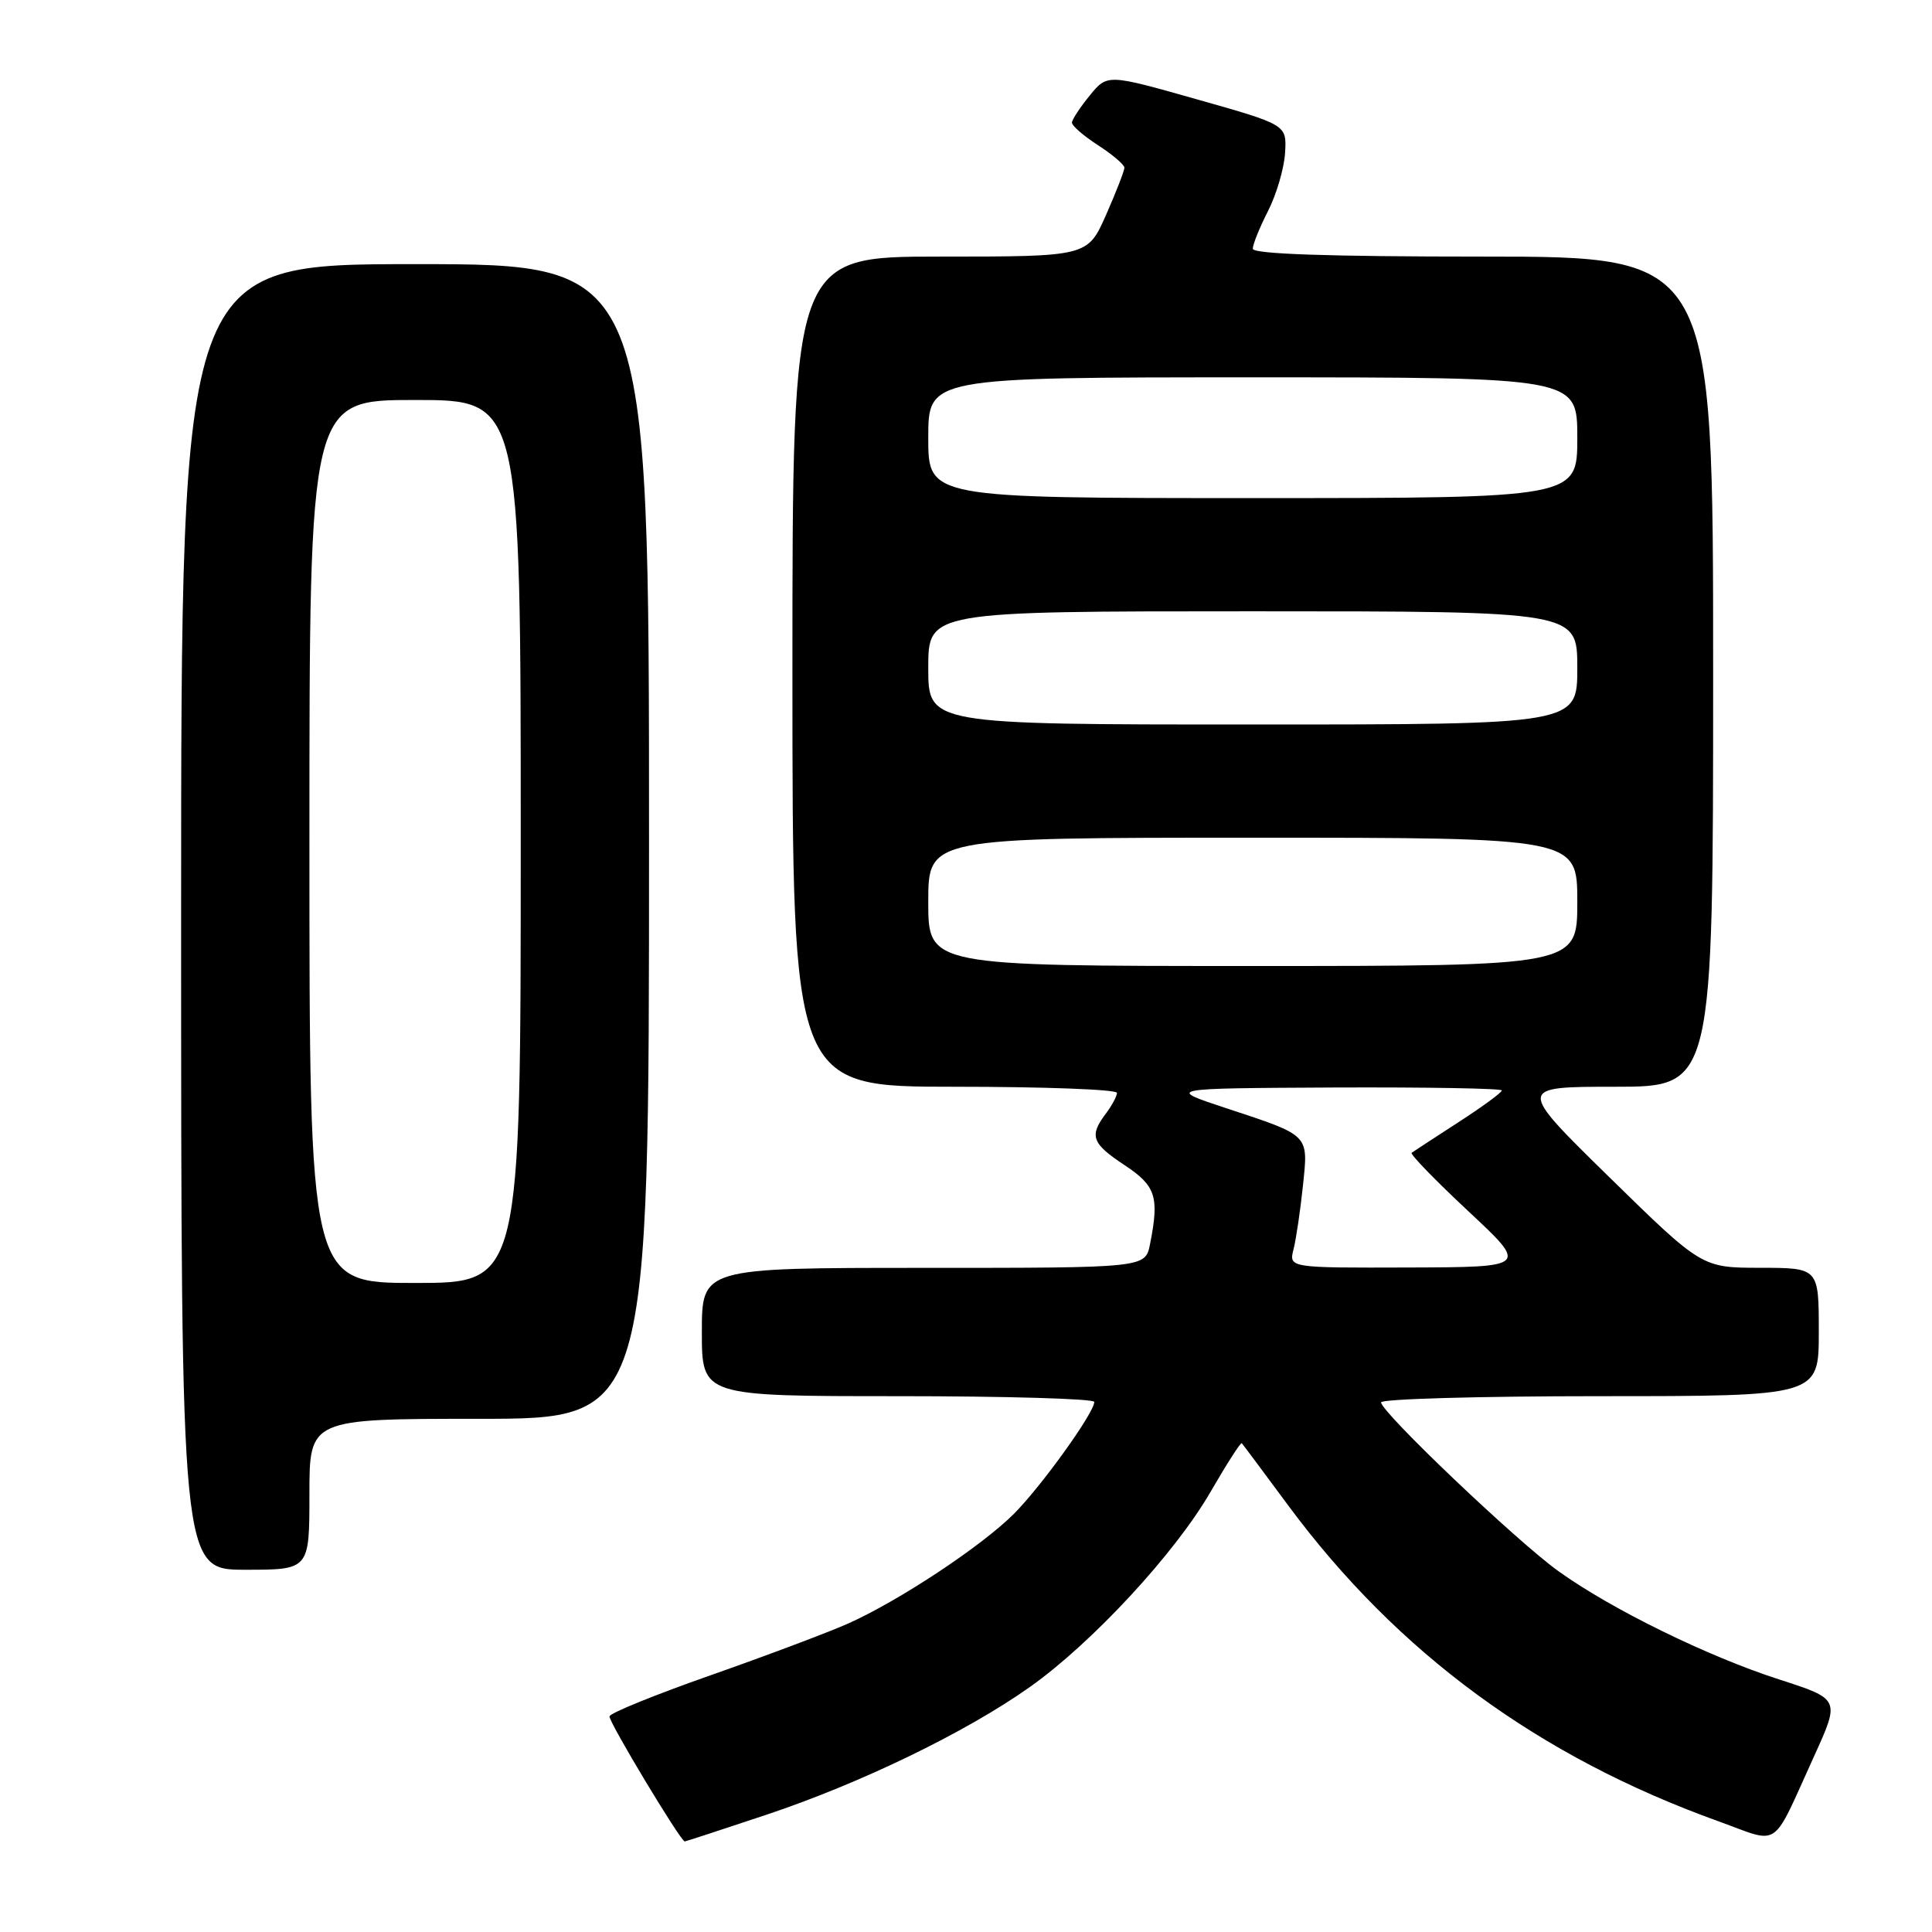 <?xml version="1.0" encoding="UTF-8" standalone="no"?>
<!DOCTYPE svg PUBLIC "-//W3C//DTD SVG 1.1//EN" "http://www.w3.org/Graphics/SVG/1.1/DTD/svg11.dtd" >
<svg xmlns="http://www.w3.org/2000/svg" xmlns:xlink="http://www.w3.org/1999/xlink" version="1.1" viewBox="0 0 256 256">
 <g >
 <path fill="currentColor"
d=" M 101.65 240.43 C 114.19 236.23 128.07 229.49 136.50 223.51 C 144.72 217.68 155.70 205.82 160.39 197.70 C 162.54 193.99 164.40 191.08 164.54 191.23 C 164.68 191.38 167.46 195.10 170.71 199.50 C 185.19 219.04 203.91 232.78 227.73 241.34 C 236.05 244.34 234.63 245.31 240.38 232.70 C 243.82 225.14 243.82 225.14 235.76 222.54 C 226.24 219.47 213.50 213.22 206.50 208.19 C 200.97 204.22 183.00 187.11 183.00 185.82 C 183.00 185.37 196.05 185.00 212.00 185.00 C 241.00 185.00 241.00 185.00 241.00 176.50 C 241.00 168.00 241.00 168.00 233.25 167.99 C 225.50 167.98 225.50 167.98 213.25 155.99 C 201.01 144.00 201.01 144.00 214.00 144.00 C 227.00 144.00 227.00 144.00 227.00 89.00 C 227.00 34.00 227.00 34.00 196.50 34.00 C 176.05 34.00 166.00 33.66 166.00 32.96 C 166.00 32.39 166.91 30.13 168.03 27.94 C 169.15 25.74 170.16 22.28 170.28 20.24 C 170.50 16.53 170.50 16.53 158.62 13.17 C 146.73 9.80 146.73 9.80 144.40 12.65 C 143.12 14.22 142.06 15.83 142.04 16.24 C 142.02 16.65 143.57 18.00 145.49 19.24 C 147.41 20.48 148.98 21.82 148.99 22.22 C 148.99 22.62 147.90 25.43 146.56 28.47 C 144.11 34.00 144.11 34.00 124.56 34.00 C 105.00 34.00 105.00 34.00 105.00 89.00 C 105.00 144.00 105.00 144.00 126.50 144.00 C 138.32 144.00 148.00 144.36 148.00 144.81 C 148.00 145.25 147.34 146.49 146.53 147.56 C 144.30 150.51 144.66 151.51 149.00 154.38 C 153.17 157.14 153.63 158.58 152.38 164.88 C 151.75 168.00 151.75 168.00 122.38 168.00 C 93.00 168.00 93.00 168.00 93.00 176.50 C 93.00 185.00 93.00 185.00 119.00 185.00 C 133.30 185.00 145.00 185.34 145.00 185.76 C 145.00 187.19 137.99 196.94 134.34 200.60 C 130.02 204.91 119.06 212.16 112.31 215.16 C 109.66 216.33 101.51 219.40 94.19 221.97 C 86.87 224.54 80.82 226.99 80.76 227.43 C 80.66 228.16 90.19 244.00 90.73 244.00 C 90.86 244.00 95.78 242.39 101.65 240.43 Z  M 41.00 198.00 C 41.00 188.00 41.00 188.00 63.50 188.00 C 86.00 188.00 86.00 188.00 86.00 111.50 C 86.00 35.00 86.00 35.00 55.00 35.00 C 24.00 35.00 24.00 35.00 24.00 121.50 C 24.00 208.00 24.00 208.00 32.50 208.00 C 41.00 208.00 41.00 208.00 41.00 198.00 Z  M 171.40 165.53 C 171.75 164.16 172.30 160.40 172.64 157.16 C 173.36 150.24 173.65 150.54 162.51 146.85 C 154.50 144.21 154.50 144.21 176.75 144.10 C 188.99 144.05 199.00 144.22 199.00 144.49 C 199.00 144.76 196.41 146.66 193.25 148.70 C 190.09 150.75 187.30 152.57 187.05 152.75 C 186.81 152.92 190.18 156.40 194.55 160.48 C 202.50 167.90 202.50 167.90 186.64 167.95 C 170.78 168.00 170.78 168.00 171.40 165.53 Z  M 123.00 119.50 C 123.00 111.00 123.00 111.00 166.00 111.00 C 209.00 111.00 209.00 111.00 209.00 119.50 C 209.00 128.00 209.00 128.00 166.00 128.00 C 123.00 128.00 123.00 128.00 123.00 119.50 Z  M 123.00 88.50 C 123.00 81.00 123.00 81.00 166.00 81.00 C 209.00 81.00 209.00 81.00 209.00 88.50 C 209.00 96.00 209.00 96.00 166.00 96.00 C 123.00 96.00 123.00 96.00 123.00 88.50 Z  M 123.00 58.00 C 123.00 50.00 123.00 50.00 166.00 50.00 C 209.00 50.00 209.00 50.00 209.00 58.00 C 209.00 66.00 209.00 66.00 166.00 66.00 C 123.00 66.00 123.00 66.00 123.00 58.00 Z  M 41.00 111.50 C 41.00 53.00 41.00 53.00 55.00 53.00 C 69.00 53.00 69.00 53.00 69.00 111.50 C 69.00 170.00 69.00 170.00 55.00 170.00 C 41.00 170.00 41.00 170.00 41.00 111.50 Z "/>
</g>
</svg>